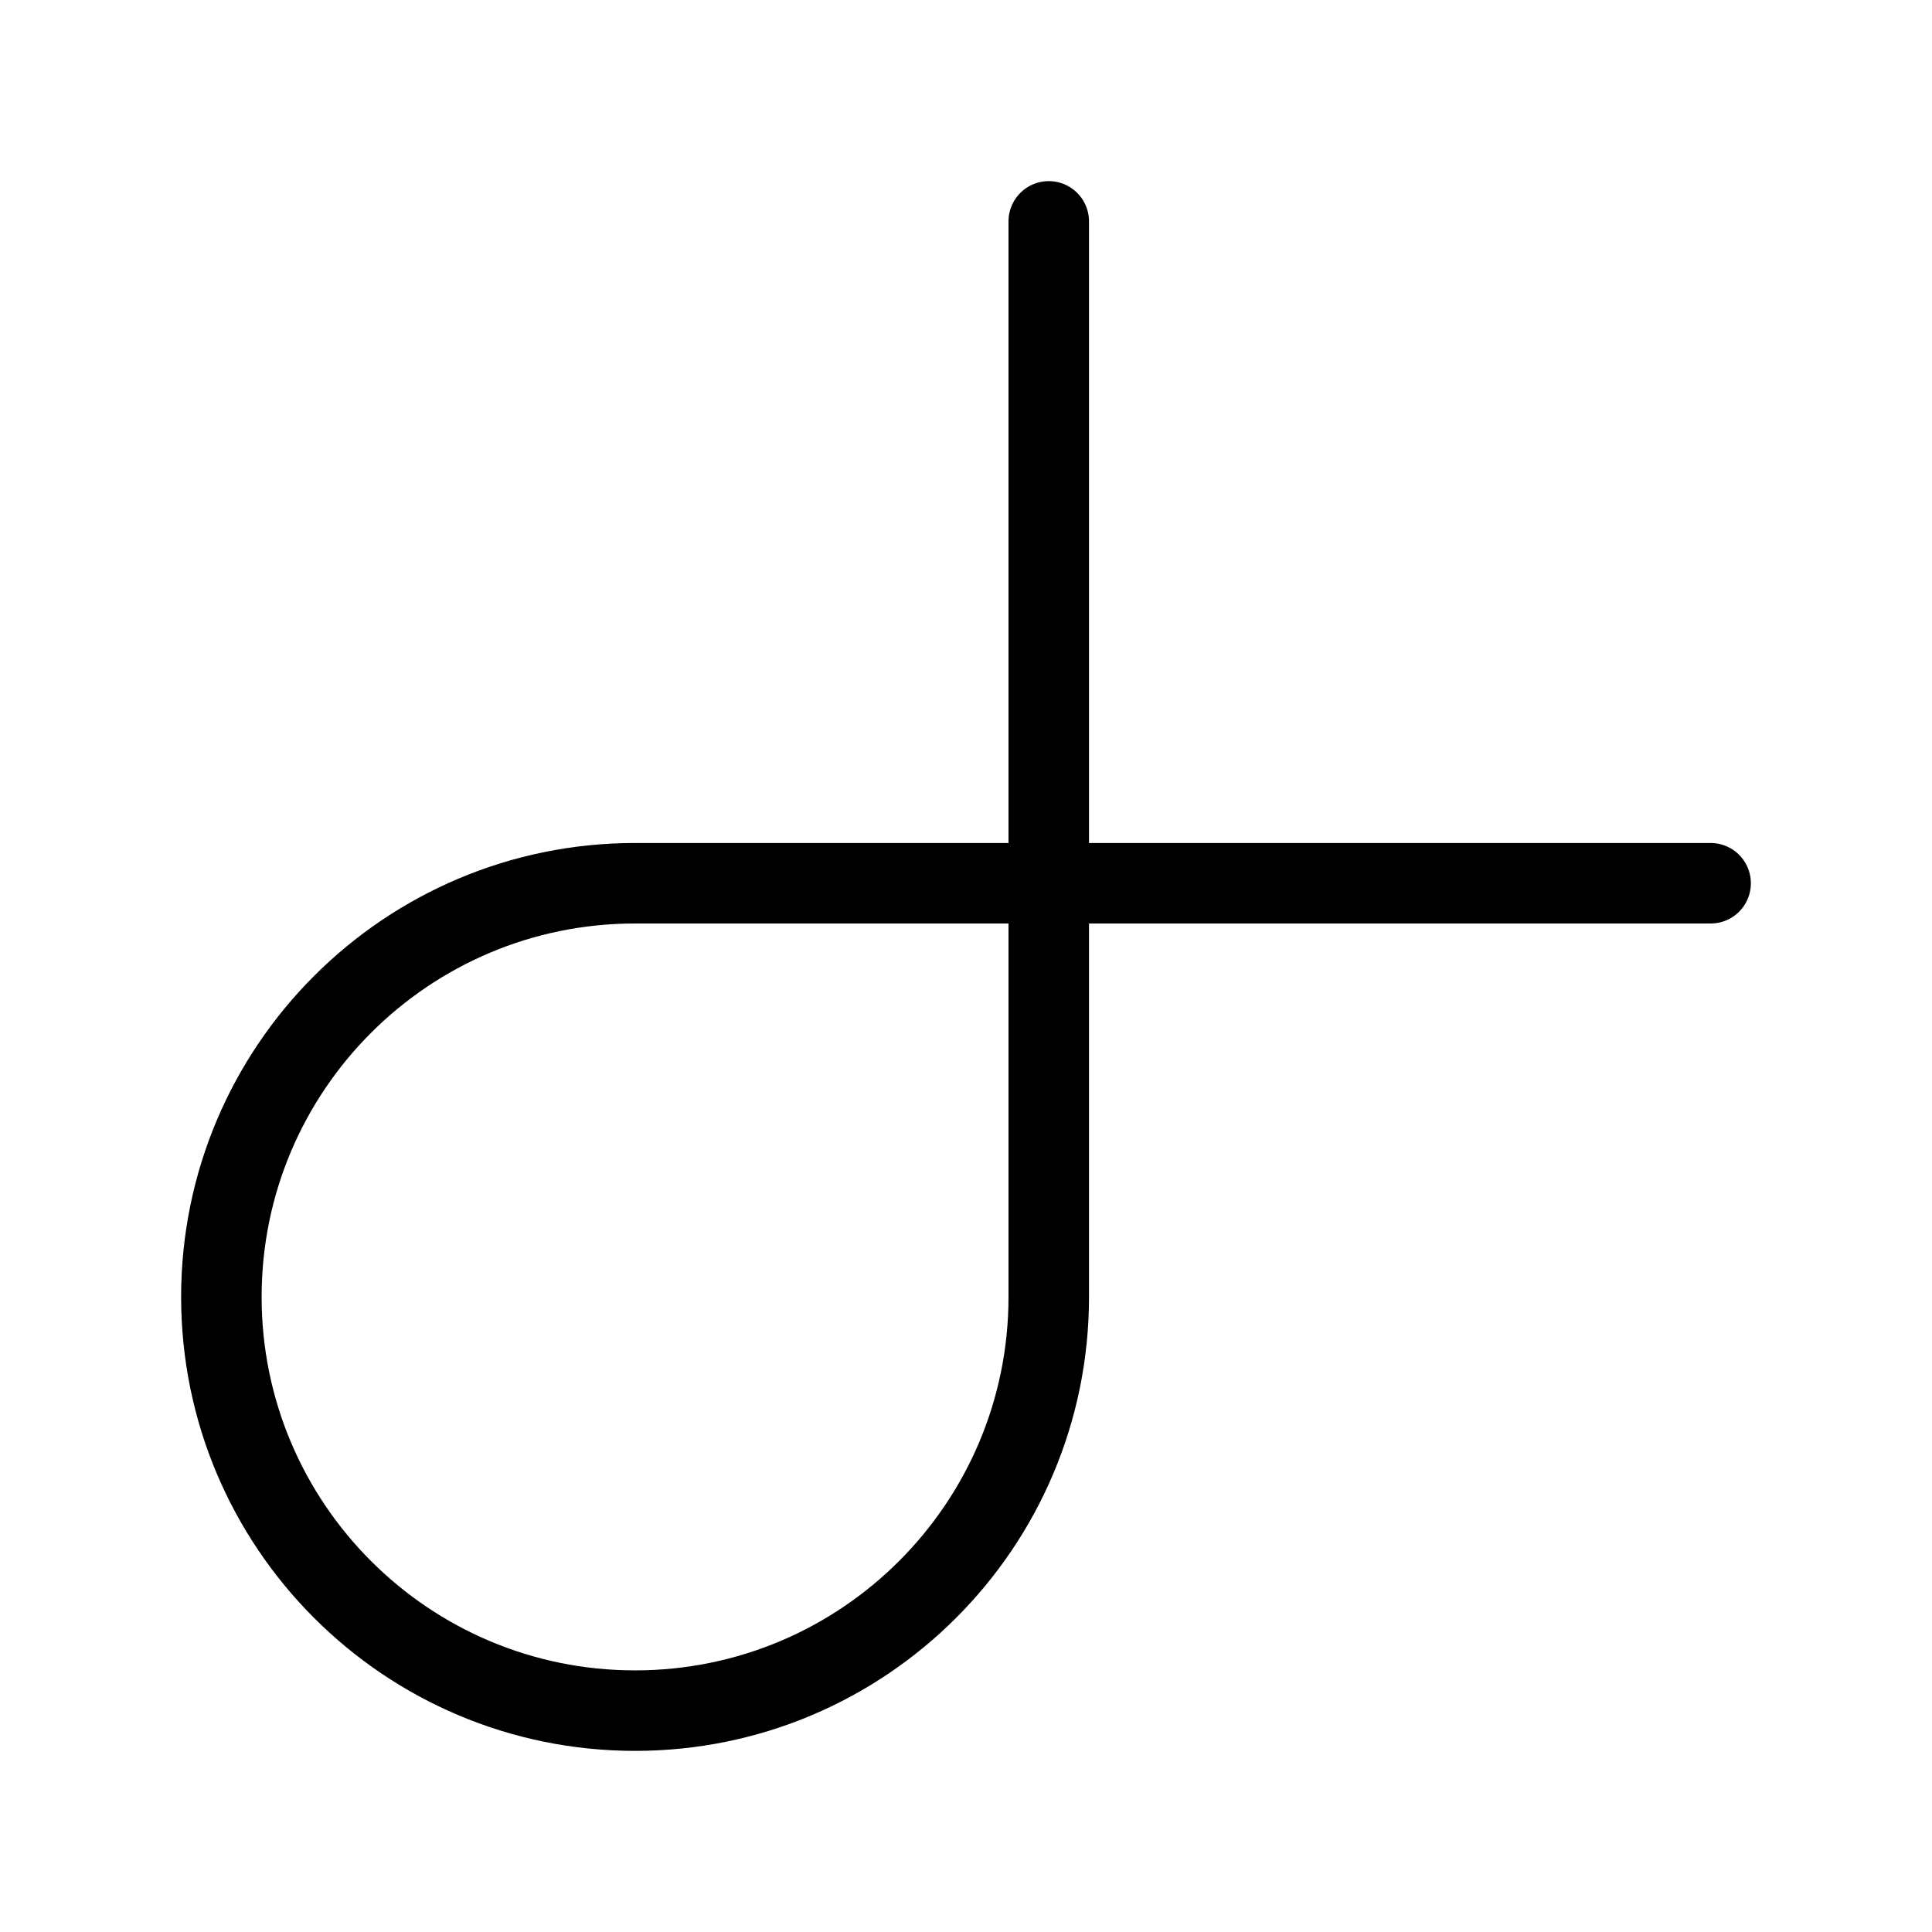 <?xml version="1.0" encoding="UTF-8"?><svg id="a" xmlns="http://www.w3.org/2000/svg" viewBox="0 0 48 48"><defs><style>.b{stroke-width:2px;fill:none;stroke:#000;stroke-linecap:round;stroke-linejoin:round;}</style></defs><path class="b" d="M42.5,21.944H15.778c-5.676,0-10.278,4.601-10.278,10.278s4.601,10.278,10.278,10.278,10.278-4.601,10.278-10.278V5.5"/></svg>
